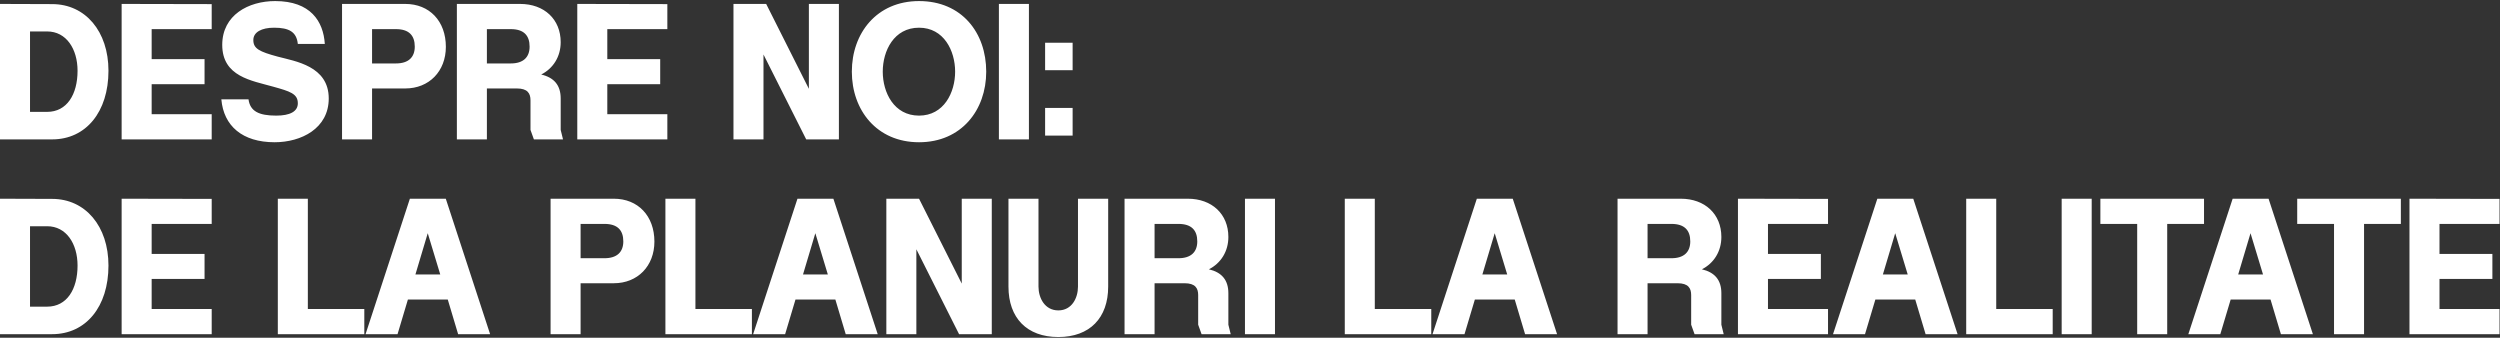 <svg width="1399" height="189" viewBox="0 0 1399 189" fill="none" xmlns="http://www.w3.org/2000/svg">
<rect x="0" y="0" width="1399" height="189" fill="#333333" stroke="none"/>
<path d="M29.2 78H7.45058e-08V2.2L29.2 2.3C47.8 2.3 60.7 17.6 60.7 39.6C60.7 62.6 48.1 78 29.2 78ZM43.4 39.6C43.4 27.4 37.1 17.6 26.4 17.6H16.8V62.6H26.4C37.4 62.6 43.4 52.9 43.4 39.6ZM68.066 78V2.2L118.466 2.3V16.3H84.866V33.1H114.466V47.1H84.866V63.9H118.466V78H68.066ZM155.465 31.7C165.165 34.3 183.965 36.9 183.965 55.1C183.965 71.9 168.565 79.6 153.665 79.6C135.665 79.6 125.165 70.5 123.865 55.6H139.065C139.965 62.2 144.765 64.7 154.565 64.7C162.265 64.7 166.665 62.4 166.665 57.8C166.665 52.4 162.165 51.1 152.865 48.5C140.865 45.1 124.365 42.9 124.365 25.1C124.365 8.4 139.065 0.6 153.965 0.6C173.765 0.6 180.965 11.9 181.765 24.6H166.665C165.965 17.9 161.865 15.5 153.365 15.5C146.365 15.5 141.765 18 141.765 22.4C141.765 27.2 145.065 28.9 155.465 31.7ZM208.206 78H191.406V2.2H226.806C240.306 2.2 249.506 11.8 249.506 26.2C249.506 39.9 240.106 49.5 226.806 49.5H208.206V78ZM208.206 16.3V35.5H221.606C228.606 35.5 232.106 32 232.106 26.1C232.106 19.8 228.806 16.3 221.606 16.3H208.206ZM255.664 78V2.2H291.064C304.564 2.2 313.764 10.8 313.764 23.6C313.764 31.7 309.564 38.3 302.864 41.7C310.064 43.4 313.764 47.7 313.764 55.1V72.7L315.064 78H298.764L296.864 72.7V56.1C296.864 52.3 295.264 49.5 289.264 49.5H272.464V78H255.664ZM272.464 35.5H285.864C292.864 35.5 296.364 32 296.364 26.1C296.364 19.8 293.064 16.3 285.864 16.3H272.464V35.5ZM323.047 78V2.2L373.447 2.3V16.3H339.847V33.1H369.447V47.1H339.847V63.9H373.447V78H323.047ZM410.449 78V2.2H428.749L452.649 49.7V2.2H469.449V78H451.149L427.249 30.5V78H410.449ZM514.29 0.6C538.29 0.6 551.89 18.4 551.89 40.1C551.89 61.6 537.99 79.6 514.29 79.6C490.59 79.6 476.69 61.6 476.69 40.1C476.69 18.6 490.59 0.6 514.29 0.6ZM514.29 64.7C528.19 64.7 534.49 51.8 534.49 40.1C534.49 28.4 528.19 15.5 514.29 15.5C500.29 15.5 493.99 28.4 493.99 40.1C493.99 51.8 500.29 64.7 514.29 64.7ZM575.784 78H558.984V2.2H575.784V78ZM584.84 75.9V60.4H600.24V75.9H584.84ZM584.84 39.3V23.9H600.24V39.3H584.84ZM29.2 187H7.45058e-08V111.2L29.2 111.3C47.8 111.3 60.7 126.6 60.7 148.6C60.7 171.6 48.1 187 29.2 187ZM43.4 148.6C43.4 136.4 37.1 126.6 26.4 126.6H16.8V171.6H26.4C37.4 171.6 43.4 161.9 43.4 148.6ZM68.066 187V111.2L118.466 111.3V125.3H84.866V142.1H114.466V156.1H84.866V172.9H118.466V187H68.066ZM203.869 187H155.469V111.2H172.269V172.9H203.869V187ZM222.466 187H204.566L229.366 111.2H249.466L274.266 187H256.366L250.566 167.6H228.266L222.466 187ZM239.366 130.5L232.466 153.6H246.366L239.366 130.5ZM324.905 187H308.105V111.2H343.505C357.005 111.2 366.205 120.8 366.205 135.2C366.205 148.9 356.805 158.5 343.505 158.5H324.905V187ZM324.905 125.3V144.5H338.305C345.305 144.5 348.805 141 348.805 135.1C348.805 128.8 345.505 125.3 338.305 125.3H324.905ZM420.763 187H372.363V111.2H389.163V172.9H420.763V187ZM439.36 187H421.46L446.26 111.2H466.36L491.16 187H473.26L467.46 167.6H445.16L439.36 187ZM456.26 130.5L449.36 153.6H463.26L456.26 130.5ZM495.996 187V111.2H514.296L538.196 158.7V111.2H554.996V187H536.696L512.796 139.5V187H495.996ZM564.337 160.4V111.2H581.137V160.4C581.137 166.7 584.637 173.7 592.237 173.7C599.837 173.7 603.237 166.7 603.237 160.4V111.2H620.137V160.4C620.137 177.9 609.837 188.6 592.237 188.6C574.637 188.6 564.337 177.9 564.337 160.4ZM629.297 187V111.2H664.697C678.197 111.2 687.397 119.8 687.397 132.6C687.397 140.7 683.197 147.3 676.497 150.7C683.697 152.4 687.397 156.7 687.397 164.1V181.7L688.697 187H672.397L670.497 181.7V165.1C670.497 161.3 668.897 158.5 662.897 158.5H646.097V187H629.297ZM646.097 144.5H659.497C666.497 144.5 669.997 141 669.997 135.1C669.997 128.8 666.697 125.3 659.497 125.3H646.097V144.5ZM713.48 187H696.68V111.2H713.48V187ZM800.939 187H752.539V111.2H769.339V172.9H800.939V187ZM819.536 187H801.636L826.436 111.2H846.536L871.336 187H853.436L847.636 167.6H825.336L819.536 187ZM836.436 130.5L829.536 153.6H843.436L836.436 130.5ZM905.176 187V111.2H940.576C954.076 111.2 963.276 119.8 963.276 132.6C963.276 140.7 959.076 147.3 952.376 150.7C959.576 152.4 963.276 156.7 963.276 164.1V181.7L964.576 187H948.276L946.376 181.7V165.1C946.376 161.3 944.776 158.5 938.776 158.5H921.976V187H905.176ZM921.976 144.5H935.376C942.376 144.5 945.876 141 945.876 135.1C945.876 128.8 942.576 125.3 935.376 125.3H921.976V144.5ZM972.559 187V111.2L1022.96 111.3V125.3H989.359V142.1H1018.96V156.1H989.359V172.9H1022.96V187H972.559ZM1043.66 187H1025.76L1050.56 111.2H1070.66L1095.46 187H1077.56L1071.76 167.6H1049.46L1043.66 187ZM1060.56 130.5L1053.66 153.6H1067.56L1060.56 130.5ZM1148.69 187H1100.29V111.2H1117.09V172.9H1148.69V187ZM1170.51 187H1153.71V111.2H1170.51V187ZM1175.37 111.2H1233.37V125.3H1212.77V187H1195.97V125.3H1175.37V111.2ZM1242.49 187H1224.59L1249.39 111.2H1269.49L1294.29 187H1276.39L1270.59 167.6H1248.29L1242.49 187ZM1259.39 130.5L1252.49 153.6H1266.39L1259.39 130.5ZM1285.52 111.2H1343.52V125.3H1322.92V187H1306.12V125.3H1285.52V111.2ZM1348.34 187V111.2L1398.74 111.3V125.3H1365.14V142.1H1394.74V156.1H1365.14V172.9H1398.74V187H1348.34Z" fill="white"/>
</svg>
